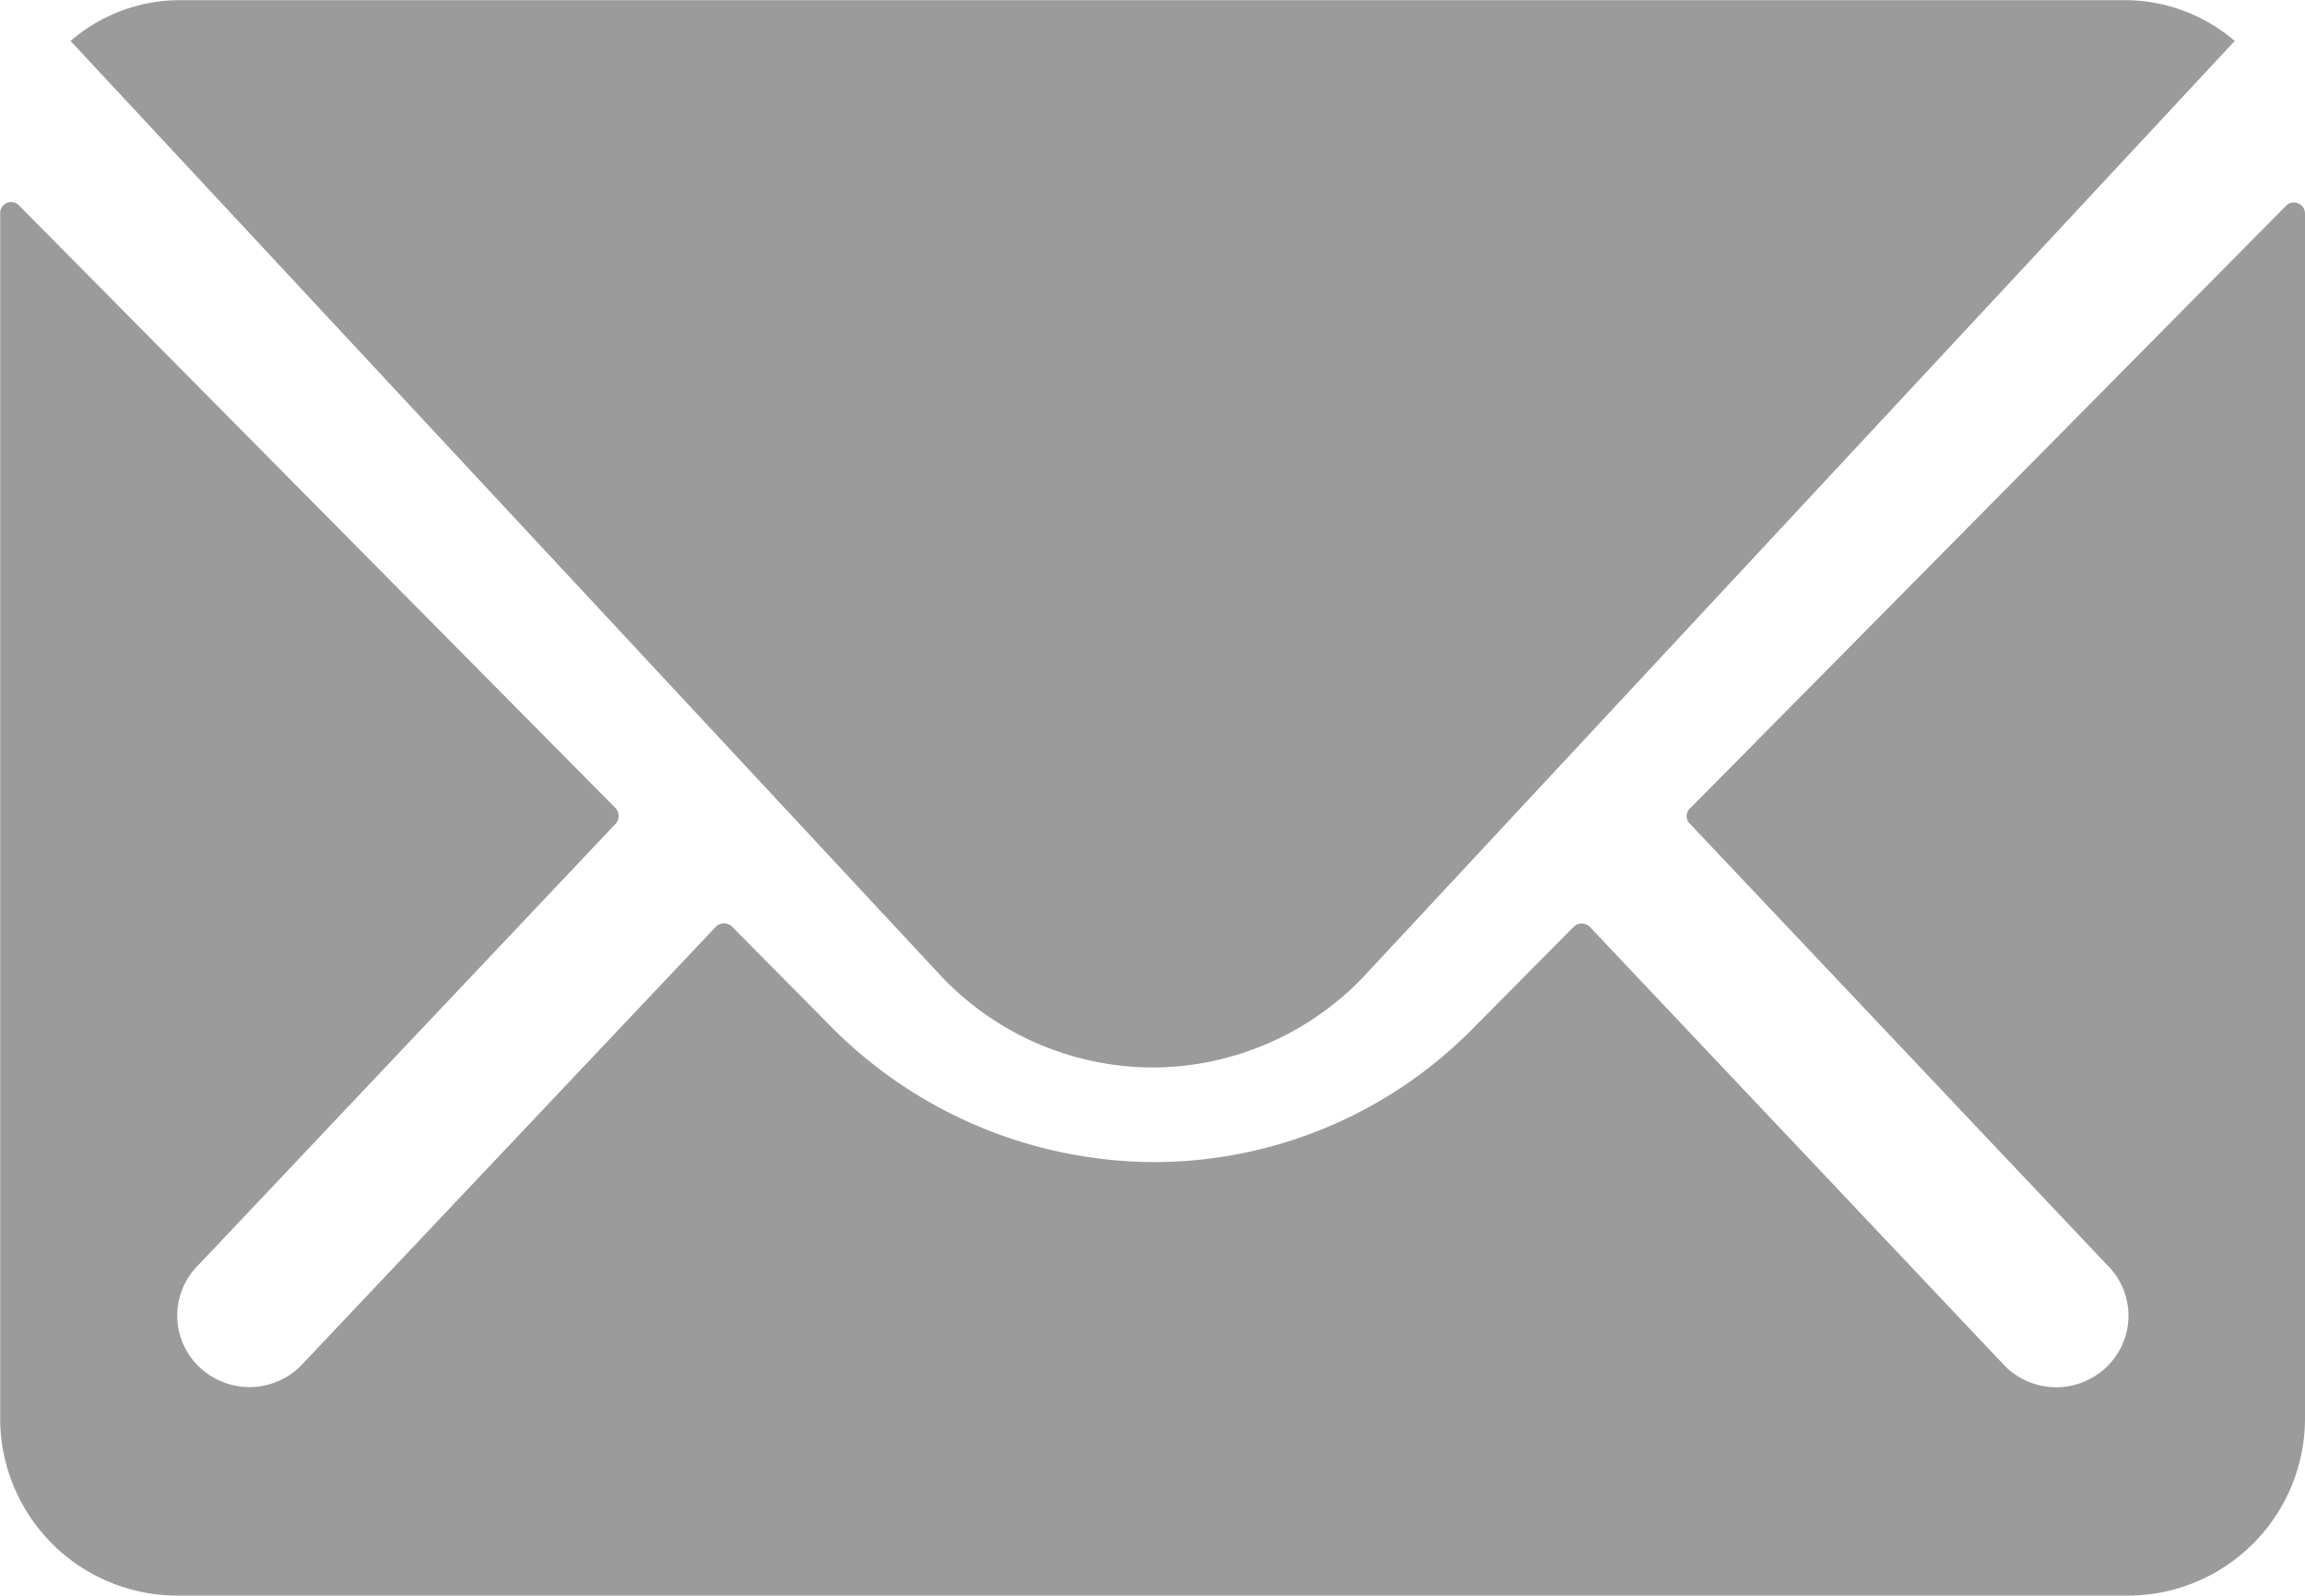 <svg xmlns="http://www.w3.org/2000/svg" width="26" height="18" viewBox="0 0 26 18">
  <g id="ios-mail" transform="translate(-48 -112)">
    <path id="Path_382" data-name="Path 382" d="M73.788,146.723l-6.725,6.8a.119.119,0,0,0,0,.174l4.706,4.977a.8.8,0,0,1,0,1.142.819.819,0,0,1-1.15,0l-4.687-4.958a.129.129,0,0,0-.181,0l-1.144,1.154a5.05,5.05,0,0,1-3.588,1.5,5.151,5.151,0,0,1-3.662-1.545l-1.1-1.111a.129.129,0,0,0-.181,0l-4.687,4.958a.819.819,0,0,1-1.15,0,.8.8,0,0,1,0-1.142l4.706-4.977a.131.131,0,0,0,0-.174l-6.731-6.8a.123.123,0,0,0-.212.087v13.608a2,2,0,0,0,2,1.986H72a2,2,0,0,0,2-1.986V146.81A.125.125,0,0,0,73.788,146.723Z" transform="translate(0 -32.404)" fill="#9b9b9b"/>
    <path id="Path_383" data-name="Path 383" d="M72.3,124.041a3.3,3.3,0,0,0,2.436-1.079l9.775-10.5a1.9,1.9,0,0,0-1.234-.46H61.334a1.883,1.883,0,0,0-1.234.46l9.775,10.5A3.3,3.3,0,0,0,72.3,124.041Z" transform="translate(-11.304)" fill="#9b9b9b"/>
  </g>
</svg>
